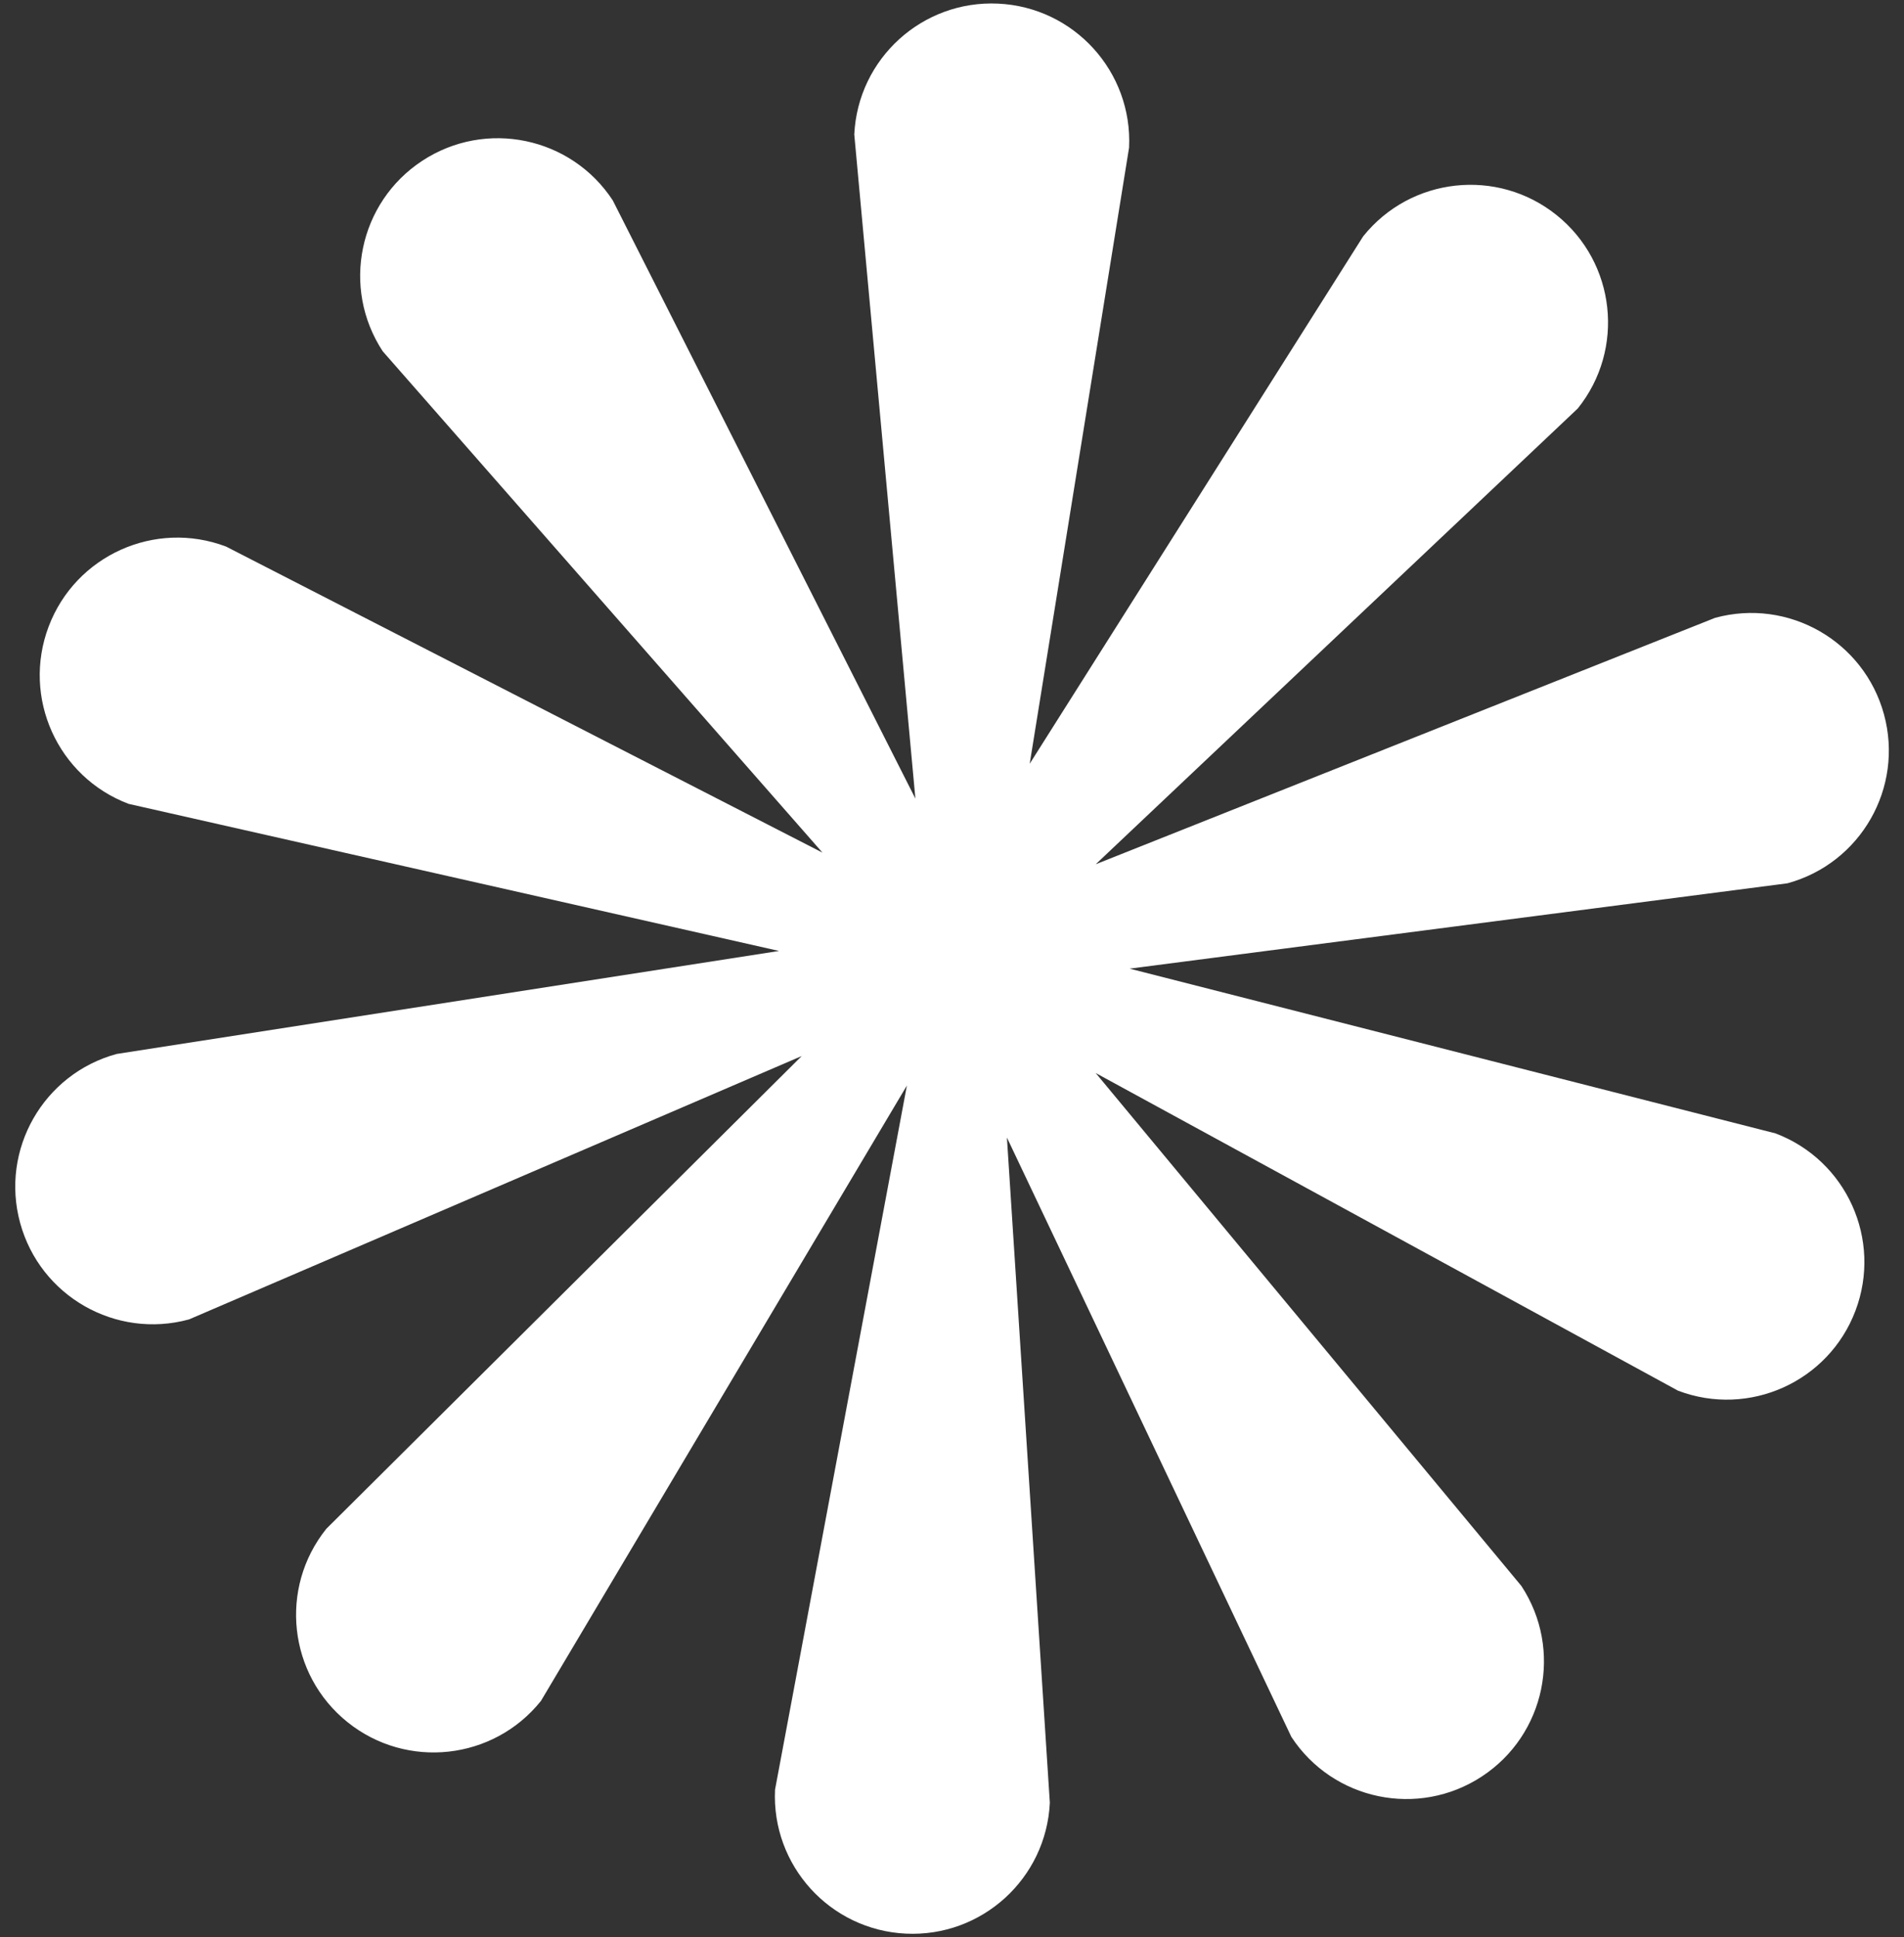 <svg xmlns="http://www.w3.org/2000/svg" xmlns:xlink="http://www.w3.org/1999/xlink" preserveAspectRatio="xMidYMid meet" version="1.0" viewBox="-4.4 -1.0 549.6 559.1" zoomAndPan="magnify" style="fill: rgb(0, 0, 0);" original_string_length="1619"><rect x="-4.4" y="-1.0" width="549.6" height="559.1" fill="#333333" stroke="none"/><g id="__id116_sce8zykzg"><path d="M508.111,326.118l-186.437-47.548l189.892-24.635c21.156-5.771,33.627-27.6,27.856-48.756 c-5.771-21.156-27.6-33.627-48.756-27.856L311.889,248.44l139.146-131.546c13.723-17.104,10.982-42.095-6.122-55.818 c-17.104-13.723-42.095-10.982-55.818,6.122l-96.264,152.231l28.682-177.823 c1.049-21.904-15.858-40.511-37.762-41.559h-0c-21.904-1.049-40.511,15.858-41.559,37.762l17.642,191.682 L172.473,56.827c-12.026-18.337-36.641-23.453-54.978-11.426s-23.453,36.641-11.426,54.978l126.94,144.705 L60.845,156.745c-20.508-7.766-43.428,2.563-51.194,23.071v0c-7.766,20.508,2.563,43.428,23.071,51.194 l187.752,42.455l-191.208,29.728C8.11,308.965-4.362,330.794,1.41,351.95v0 c5.771,21.156,27.6,33.627,48.756,27.856l176.849-76.011L89.798,440.235 c-13.723,17.104-10.982,42.095,6.122,55.818v0c17.104,13.723,42.095,10.982,55.818-6.122l105.645-177.633 L219.321,515.523c-1.049,21.904,15.858,40.511,37.762,41.559s40.511-15.858,41.559-37.762L286.251,327.316 l82.109,172.985c12.026,18.337,36.641,23.453,54.978,11.426c18.337-12.026,23.453-36.641,11.426-54.978 L311.882,308.698l168.106,91.686c20.508,7.766,43.428-2.563,51.194-23.071 C538.948,356.805,528.619,333.884,508.111,326.118z" style="fill: rgb(255, 255, 255);"/></g></svg>